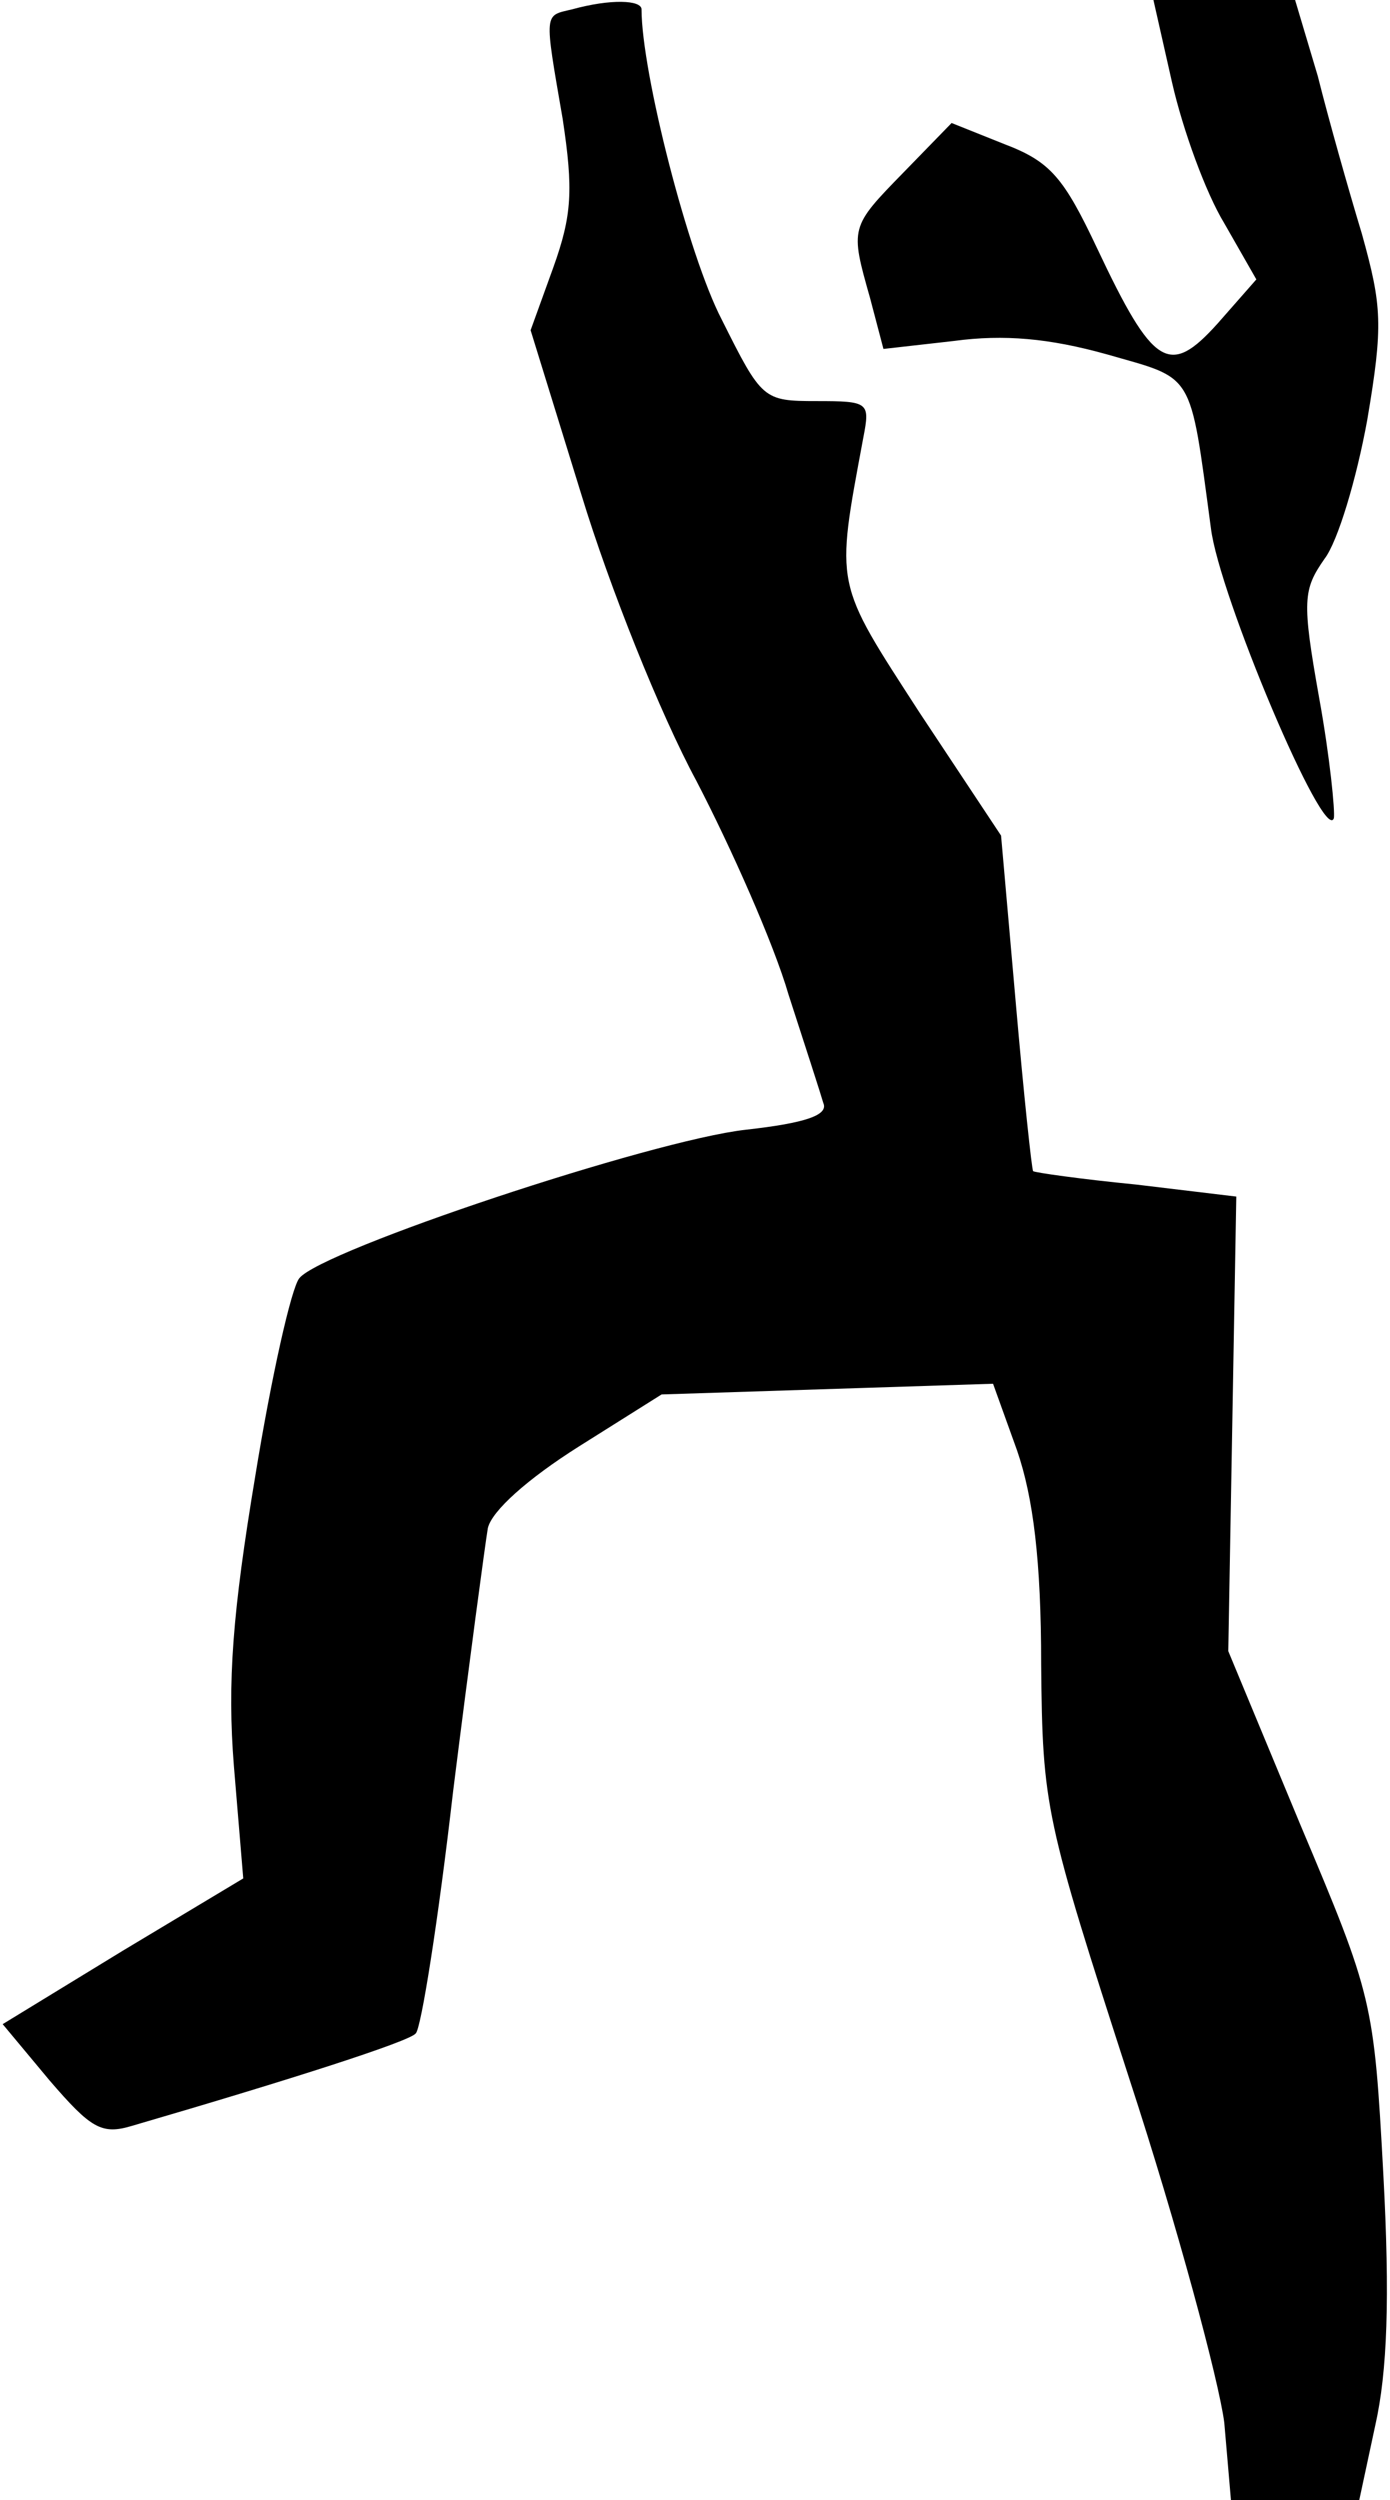<?xml version="1.0" standalone="no"?>
<!DOCTYPE svg PUBLIC "-//W3C//DTD SVG 20010904//EN"
 "http://www.w3.org/TR/2001/REC-SVG-20010904/DTD/svg10.dtd">
<svg version="1.0" xmlns="http://www.w3.org/2000/svg"
 width="104pt" height="187pt" viewBox="0 0 104 187"
 preserveAspectRatio="xMidYMid meet">
<g transform="translate(0,187) scale(0.1,-0.1)"
fill="#000000" stroke="none">
<path fill="#000000" stroke="none" d="M428 1863 c-21 -5 -21 -1 -7 -82 8 -53
7 -72 -7 -111 l-17 -47 38 -123 c21 -69 59 -164 86 -214 26 -50 58 -122 69
-160 12 -37 24 -74 26 -81 4 -9 -13 -15 -58 -20 -71 -8 -317 -90 -334 -111 -6
-7 -21 -74 -33 -148 -17 -102 -21 -154 -16 -217 l7 -84 -90 -54 -90 -55 35
-42 c31 -36 39 -41 62 -34 120 35 207 63 212 69 4 3 17 85 28 181 12 96 24
185 26 197 3 13 30 37 68 61 l62 39 124 4 124 4 18 -50 c12 -35 18 -82 18
-160 1 -107 3 -115 66 -310 36 -110 67 -226 71 -257 l5 -58 48 0 48 0 12 56
c9 40 11 95 6 188 -7 129 -8 133 -62 261 l-54 130 3 170 3 170 -75 9 c-41 4
-76 9 -77 10 -1 1 -7 57 -13 126 l-11 125 -61 92 c-64 99 -63 93 -42 206 5 26
4 27 -35 27 -40 0 -41 1 -71 61 -25 48 -60 185 -60 232 0 7 -23 8 -52 0z"/>
<path fill="#000000" stroke="none" d="M877 1808 c8 -35 25 -82 39 -105 l24
-42 -29 -33 c-36 -40 -48 -33 -90 56 -25 53 -35 65 -69 78 l-40 16 -36 -37
c-40 -41 -40 -41 -25 -94 l10 -38 53 6 c37 5 71 2 114 -10 66 -19 62 -11 78
-130 6 -50 85 -237 92 -217 1 5 -3 46 -11 90 -13 73 -12 81 4 104 10 13 24 60
32 104 12 71 11 85 -4 139 -10 33 -25 86 -33 118 l-17 57 -53 0 -53 0 14 -62z"/>
</g>
</svg>

